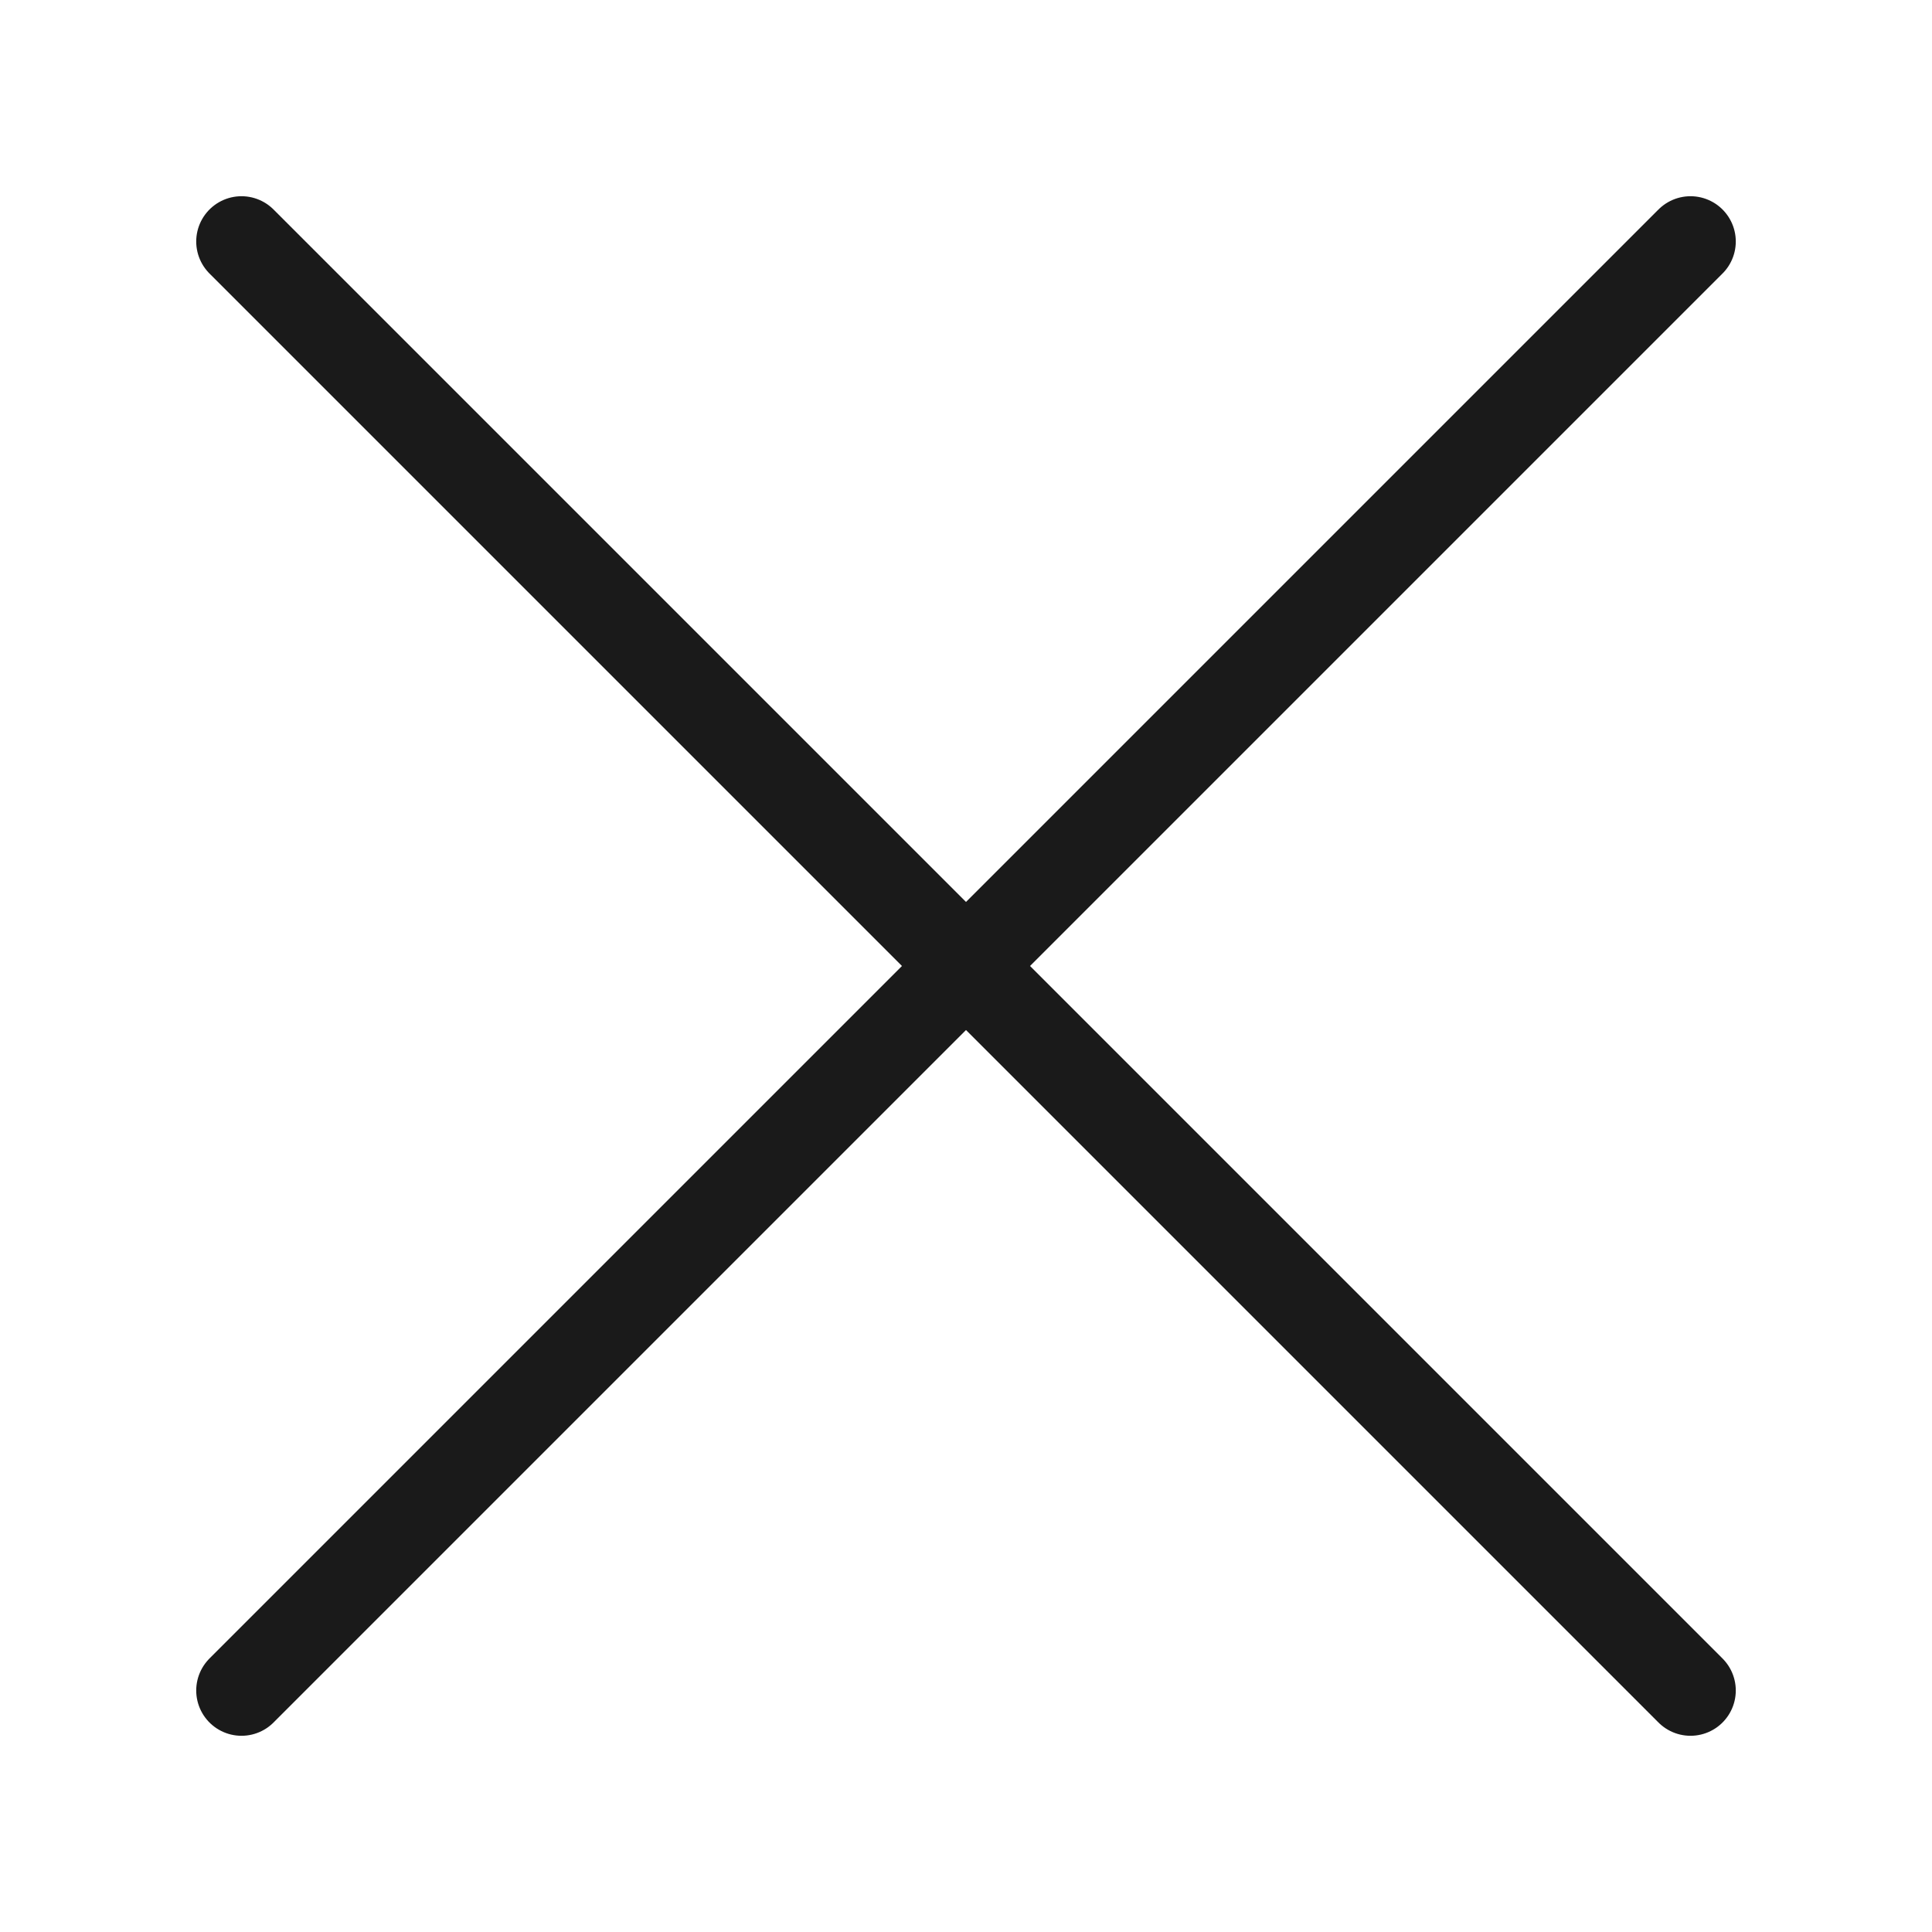 <svg width="32" height="32" viewBox="0 0 32 32" fill="none" xmlns="http://www.w3.org/2000/svg">
<path d="M28 28L4 4M28 4L4 28" stroke="#1A1A1A" stroke-width="1.5" stroke-linecap="round" stroke-linejoin="round"/>
</svg>
